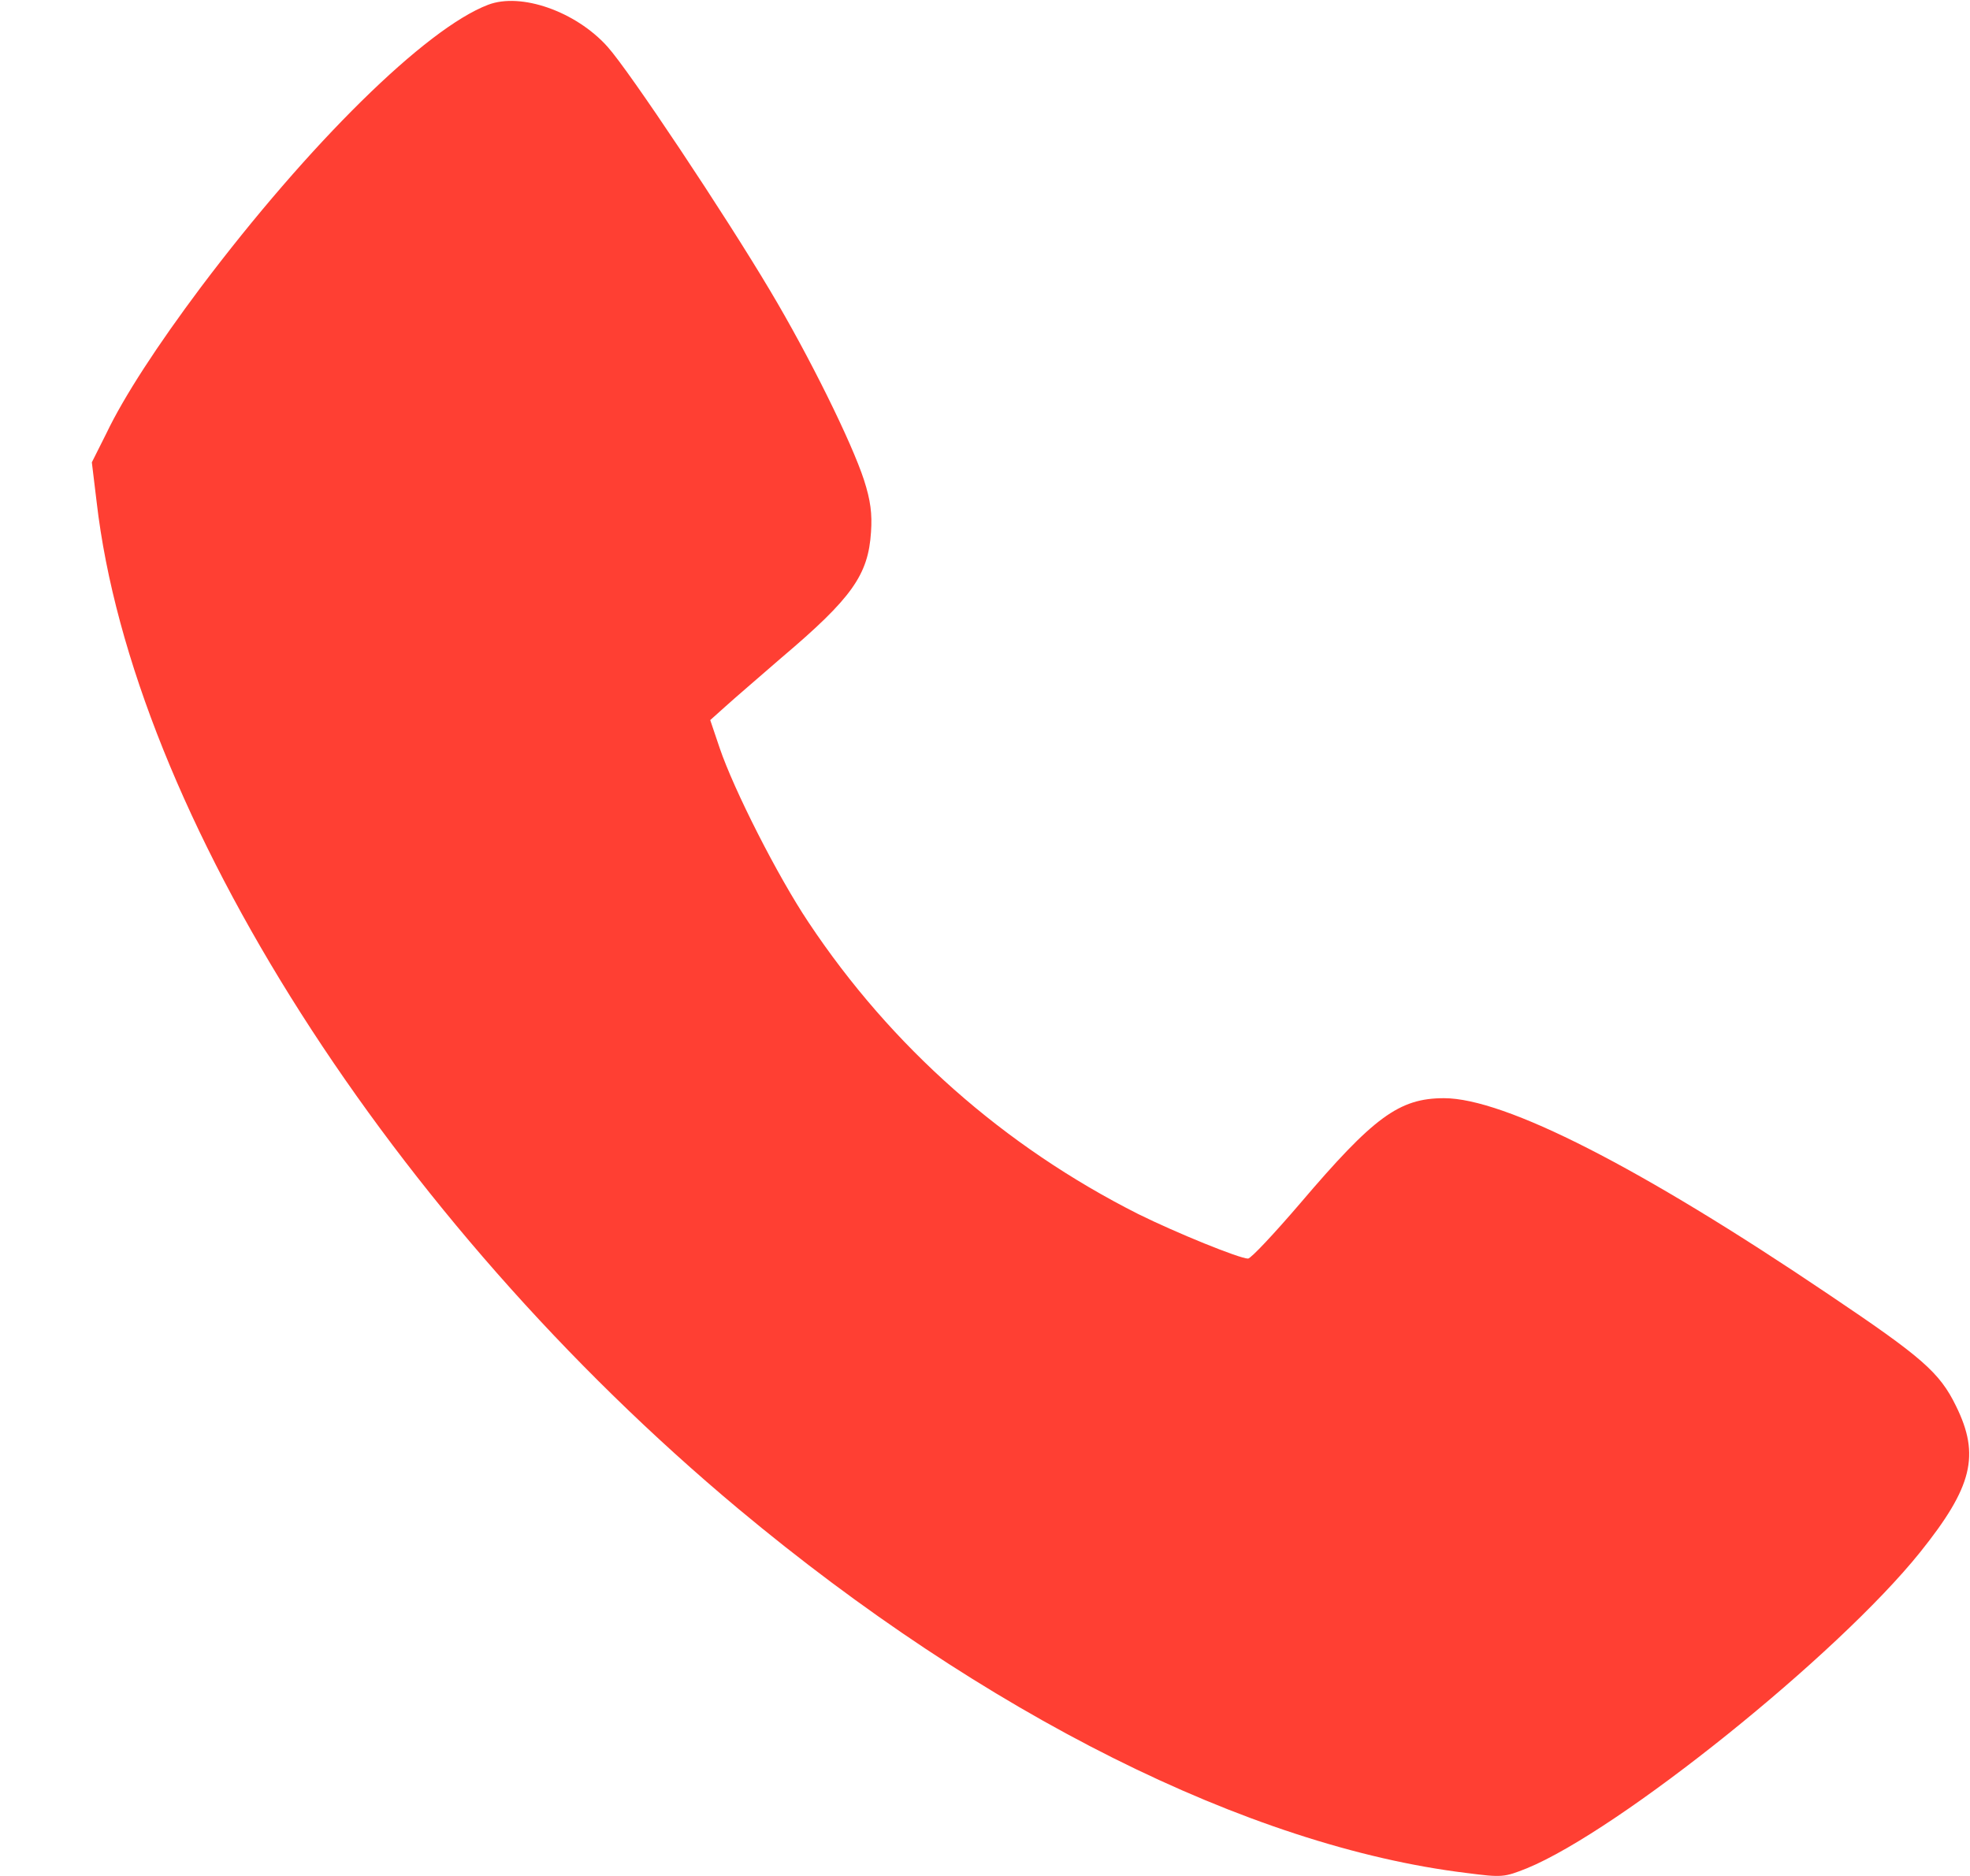 <svg width="21" height="20" viewBox="0 0 21 20" fill="none" xmlns="http://www.w3.org/2000/svg">
<path d="M5.203 0.051C4.536 0.305 3.294 1.531 2.139 3.065C1.68 3.678 1.321 4.228 1.134 4.62L0.979 4.929L1.03 5.35C1.413 8.665 4.173 12.997 7.876 16.09C10.49 18.271 13.309 19.685 15.631 19.968C16.015 20.018 16.035 20.014 16.277 19.918C17.261 19.514 19.588 17.646 20.468 16.549C21.026 15.853 21.11 15.515 20.851 14.99C20.676 14.631 20.488 14.469 19.496 13.802C17.482 12.442 16.04 11.708 15.393 11.708C14.914 11.708 14.643 11.909 13.859 12.83C13.584 13.151 13.334 13.418 13.304 13.418C13.213 13.418 12.537 13.143 12.133 12.943C10.703 12.221 9.502 11.162 8.618 9.832C8.289 9.34 7.822 8.419 7.671 7.973L7.571 7.677L7.734 7.531C7.822 7.451 8.093 7.218 8.334 7.009C9.081 6.376 9.256 6.13 9.285 5.671C9.298 5.479 9.281 5.337 9.21 5.117C9.081 4.72 8.63 3.803 8.209 3.098C7.734 2.298 6.708 0.755 6.475 0.497C6.137 0.121 5.553 -0.083 5.203 0.051Z" fill="#FF3F33"/>
</svg>
